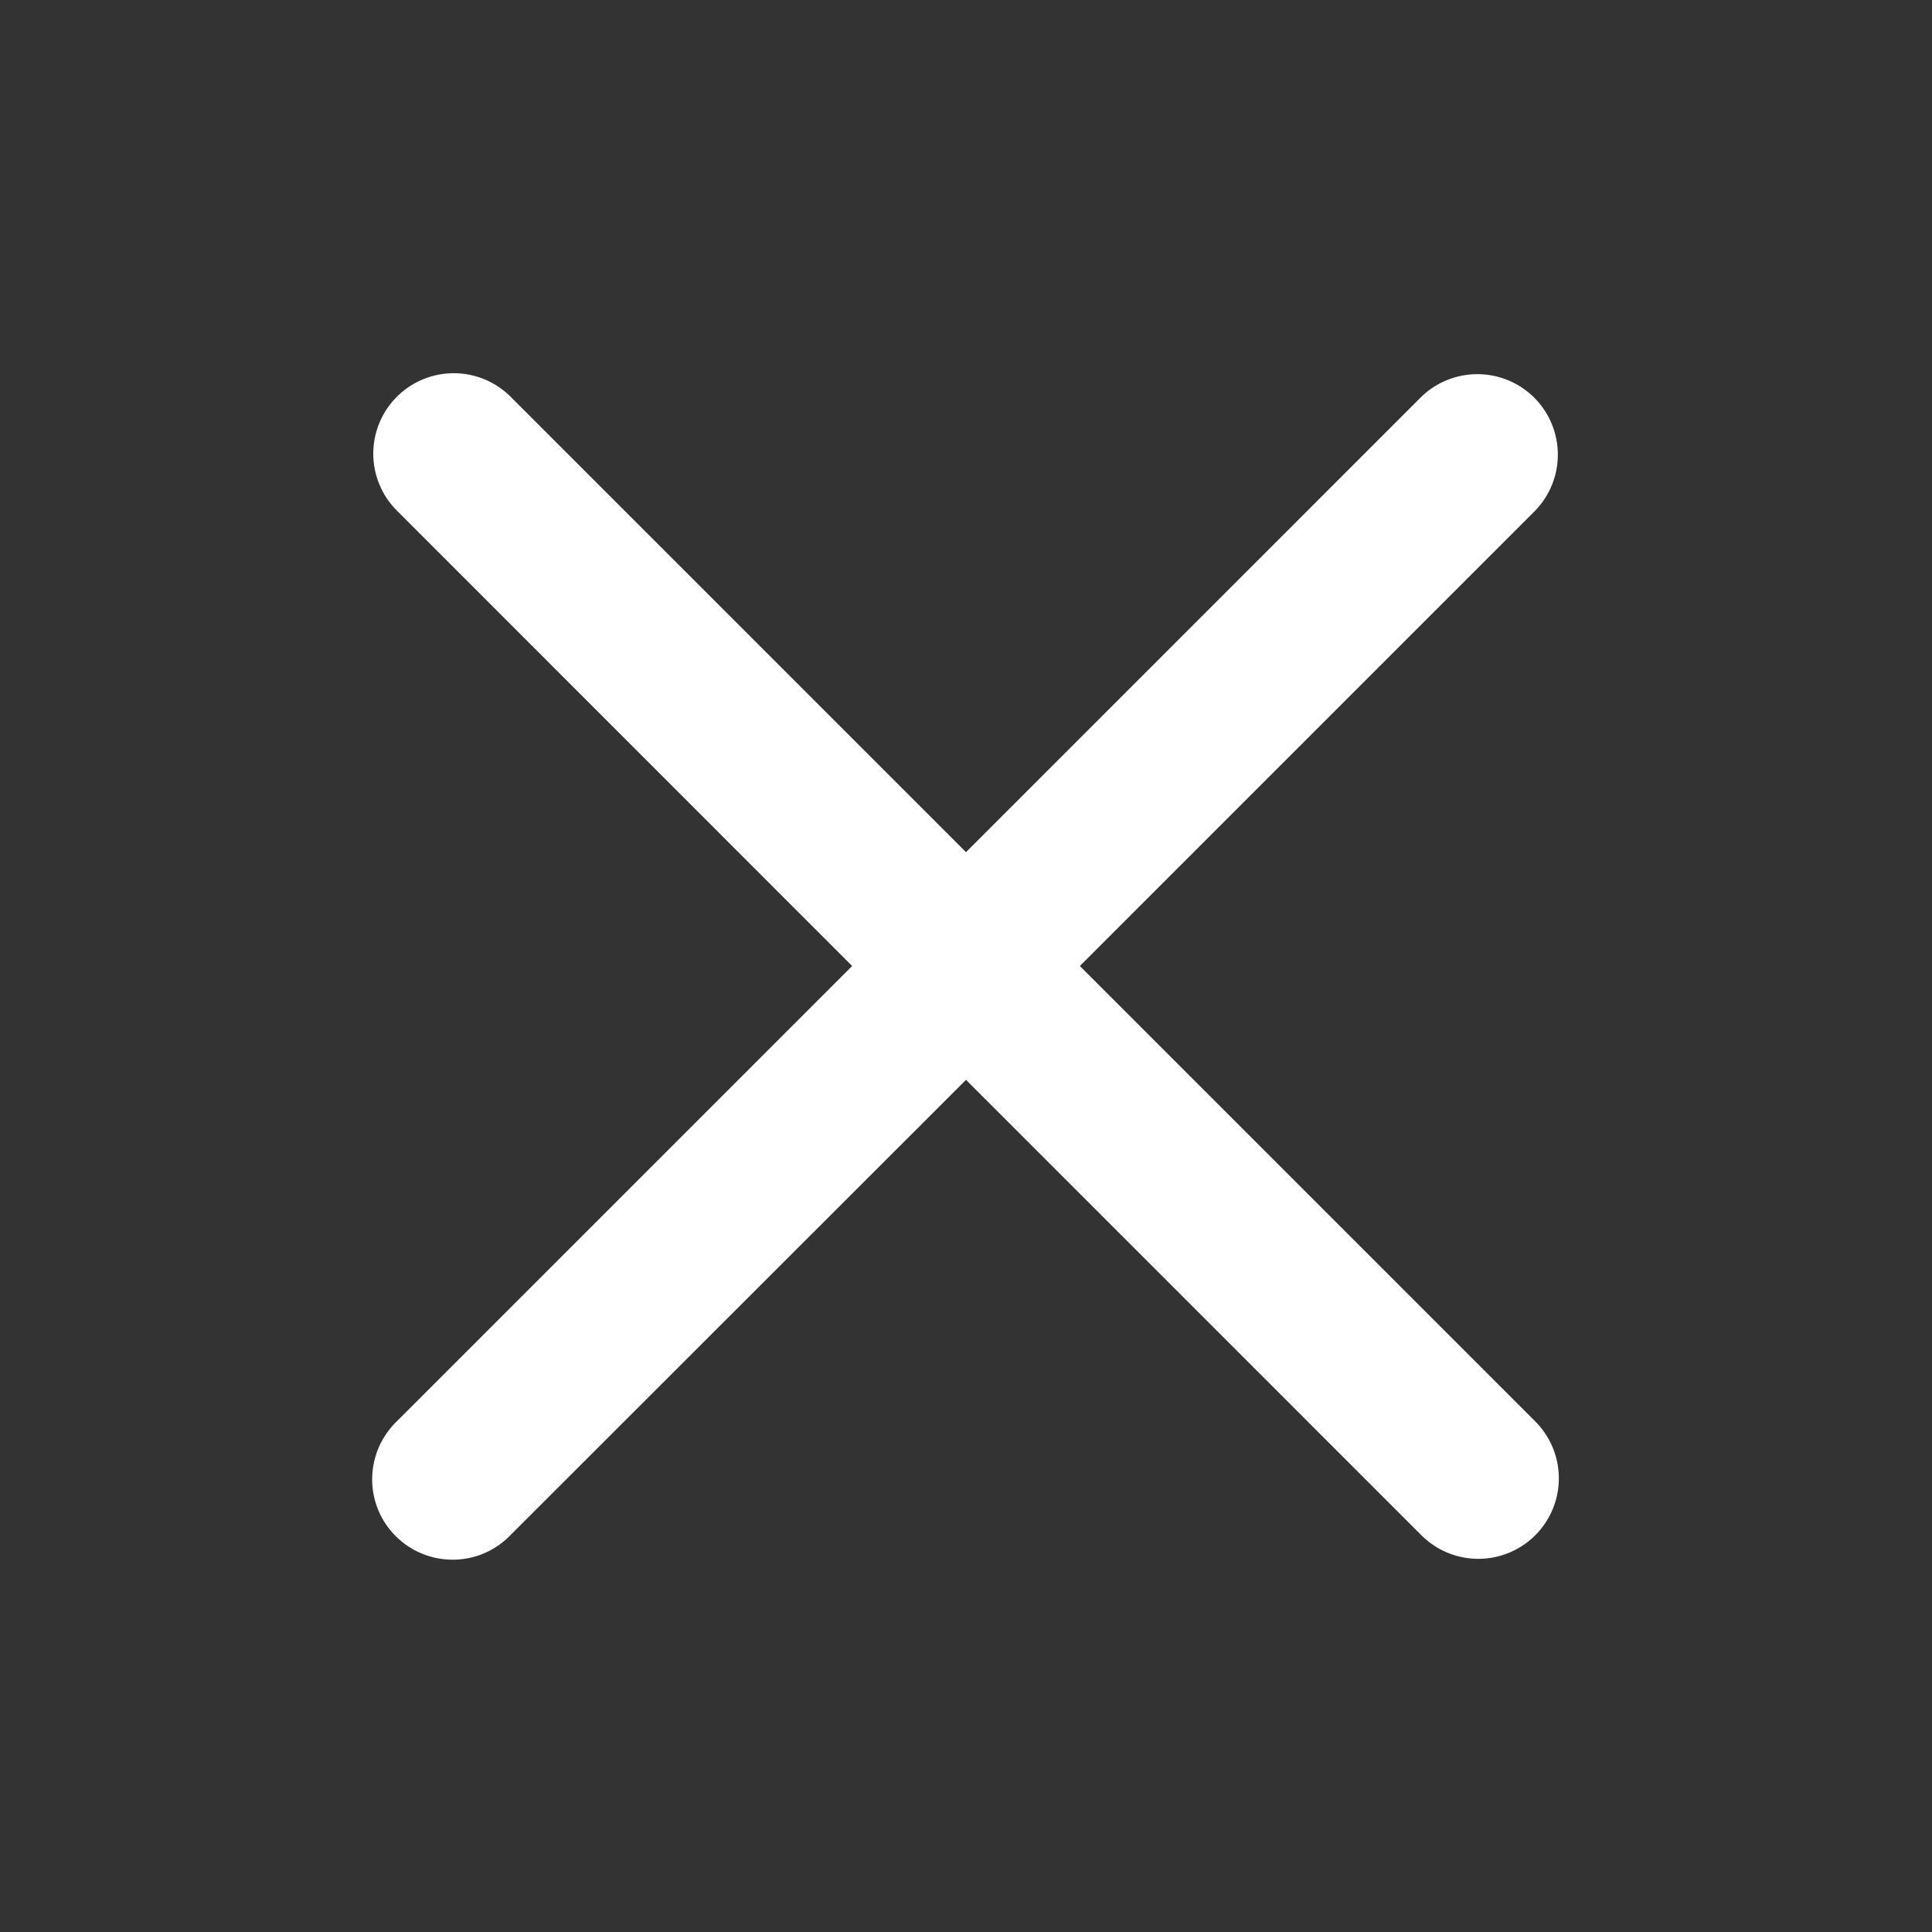 <svg xmlns="http://www.w3.org/2000/svg" width="14" height="14" viewBox="0 0 14 14" fill="none"><rect x="0" y="0" width="14" height="14" fill="#333333" stroke="none"/><g clip-path="url(#a)"><path fill-rule="evenodd" clip-rule="evenodd" d="M7 7.825 10.3 11.125a.583.583 0 0 0 .825-.825l-3.3-3.3 3.3-3.3a.584.584 0 0 0-.007-.818.584.584 0 0 0-.818-.007L7 6.175l-3.3-3.3a.583.583 0 0 0-.824.825L6.175 7l-3.3 3.3a.584.584 0 0 0-.135.64.584.584 0 0 0 .77.315.584.584 0 0 0 .189-.131L7 7.825Z" fill="#fff"/></g><defs><clipPath id="a"><path fill="#fff" d="M0 0h14v14H0z"/></clipPath></defs></svg>
